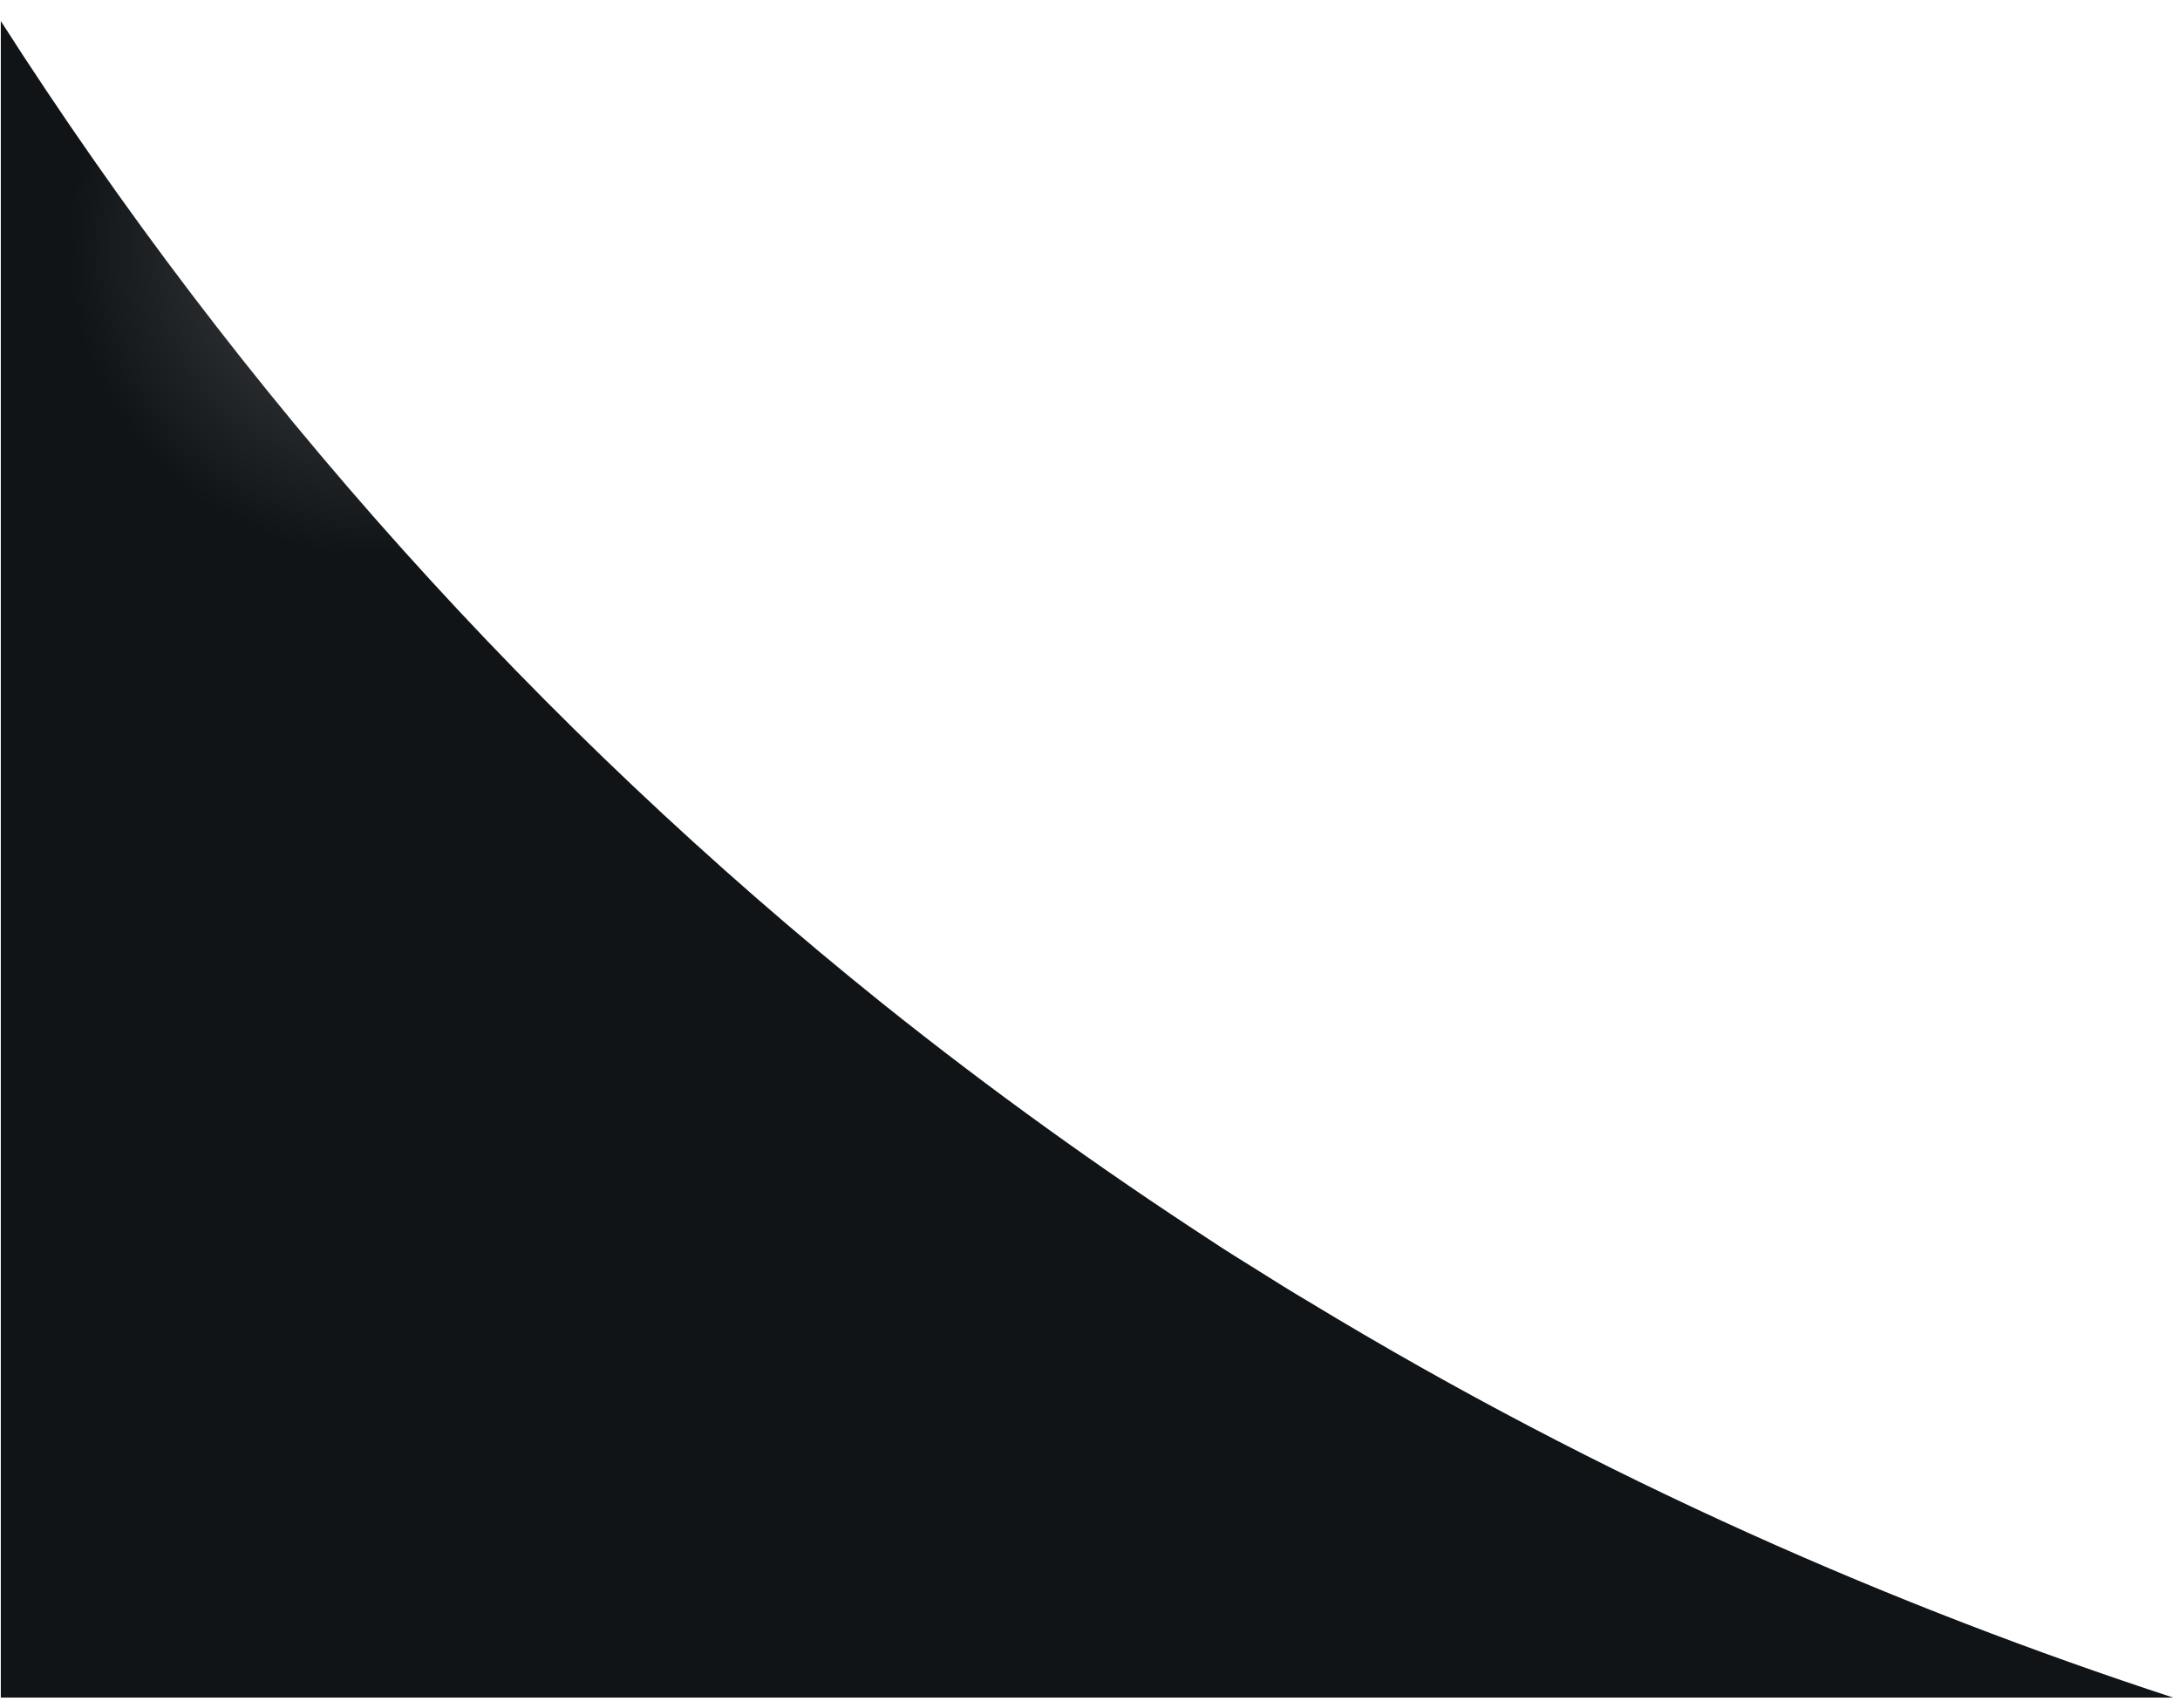 <svg width="97" height="76" viewBox="0 0 97 76" fill="none" xmlns="http://www.w3.org/2000/svg">
<path d="M96.694 75.545H0.036V0.937C10.745 17.662 23.934 32.356 39.292 44.676C44.112 48.531 48.968 52.006 53.823 55.172C54.546 55.654 55.269 56.102 55.992 56.549C56.75 57.031 57.473 57.478 58.231 57.926C71.385 65.909 84.504 71.553 96.694 75.545Z" fill="url(#paint0_radial_2_124)"/>
<defs>
<radialGradient id="paint0_radial_2_124" cx="0" cy="0" r="1" gradientUnits="userSpaceOnUse" gradientTransform="translate(16.847 11.002) scale(13.818 13.802)">
<stop stop-color="#464749"/>
<stop offset="1" stop-color="#101417"/>
</radialGradient>
</defs>
</svg>
